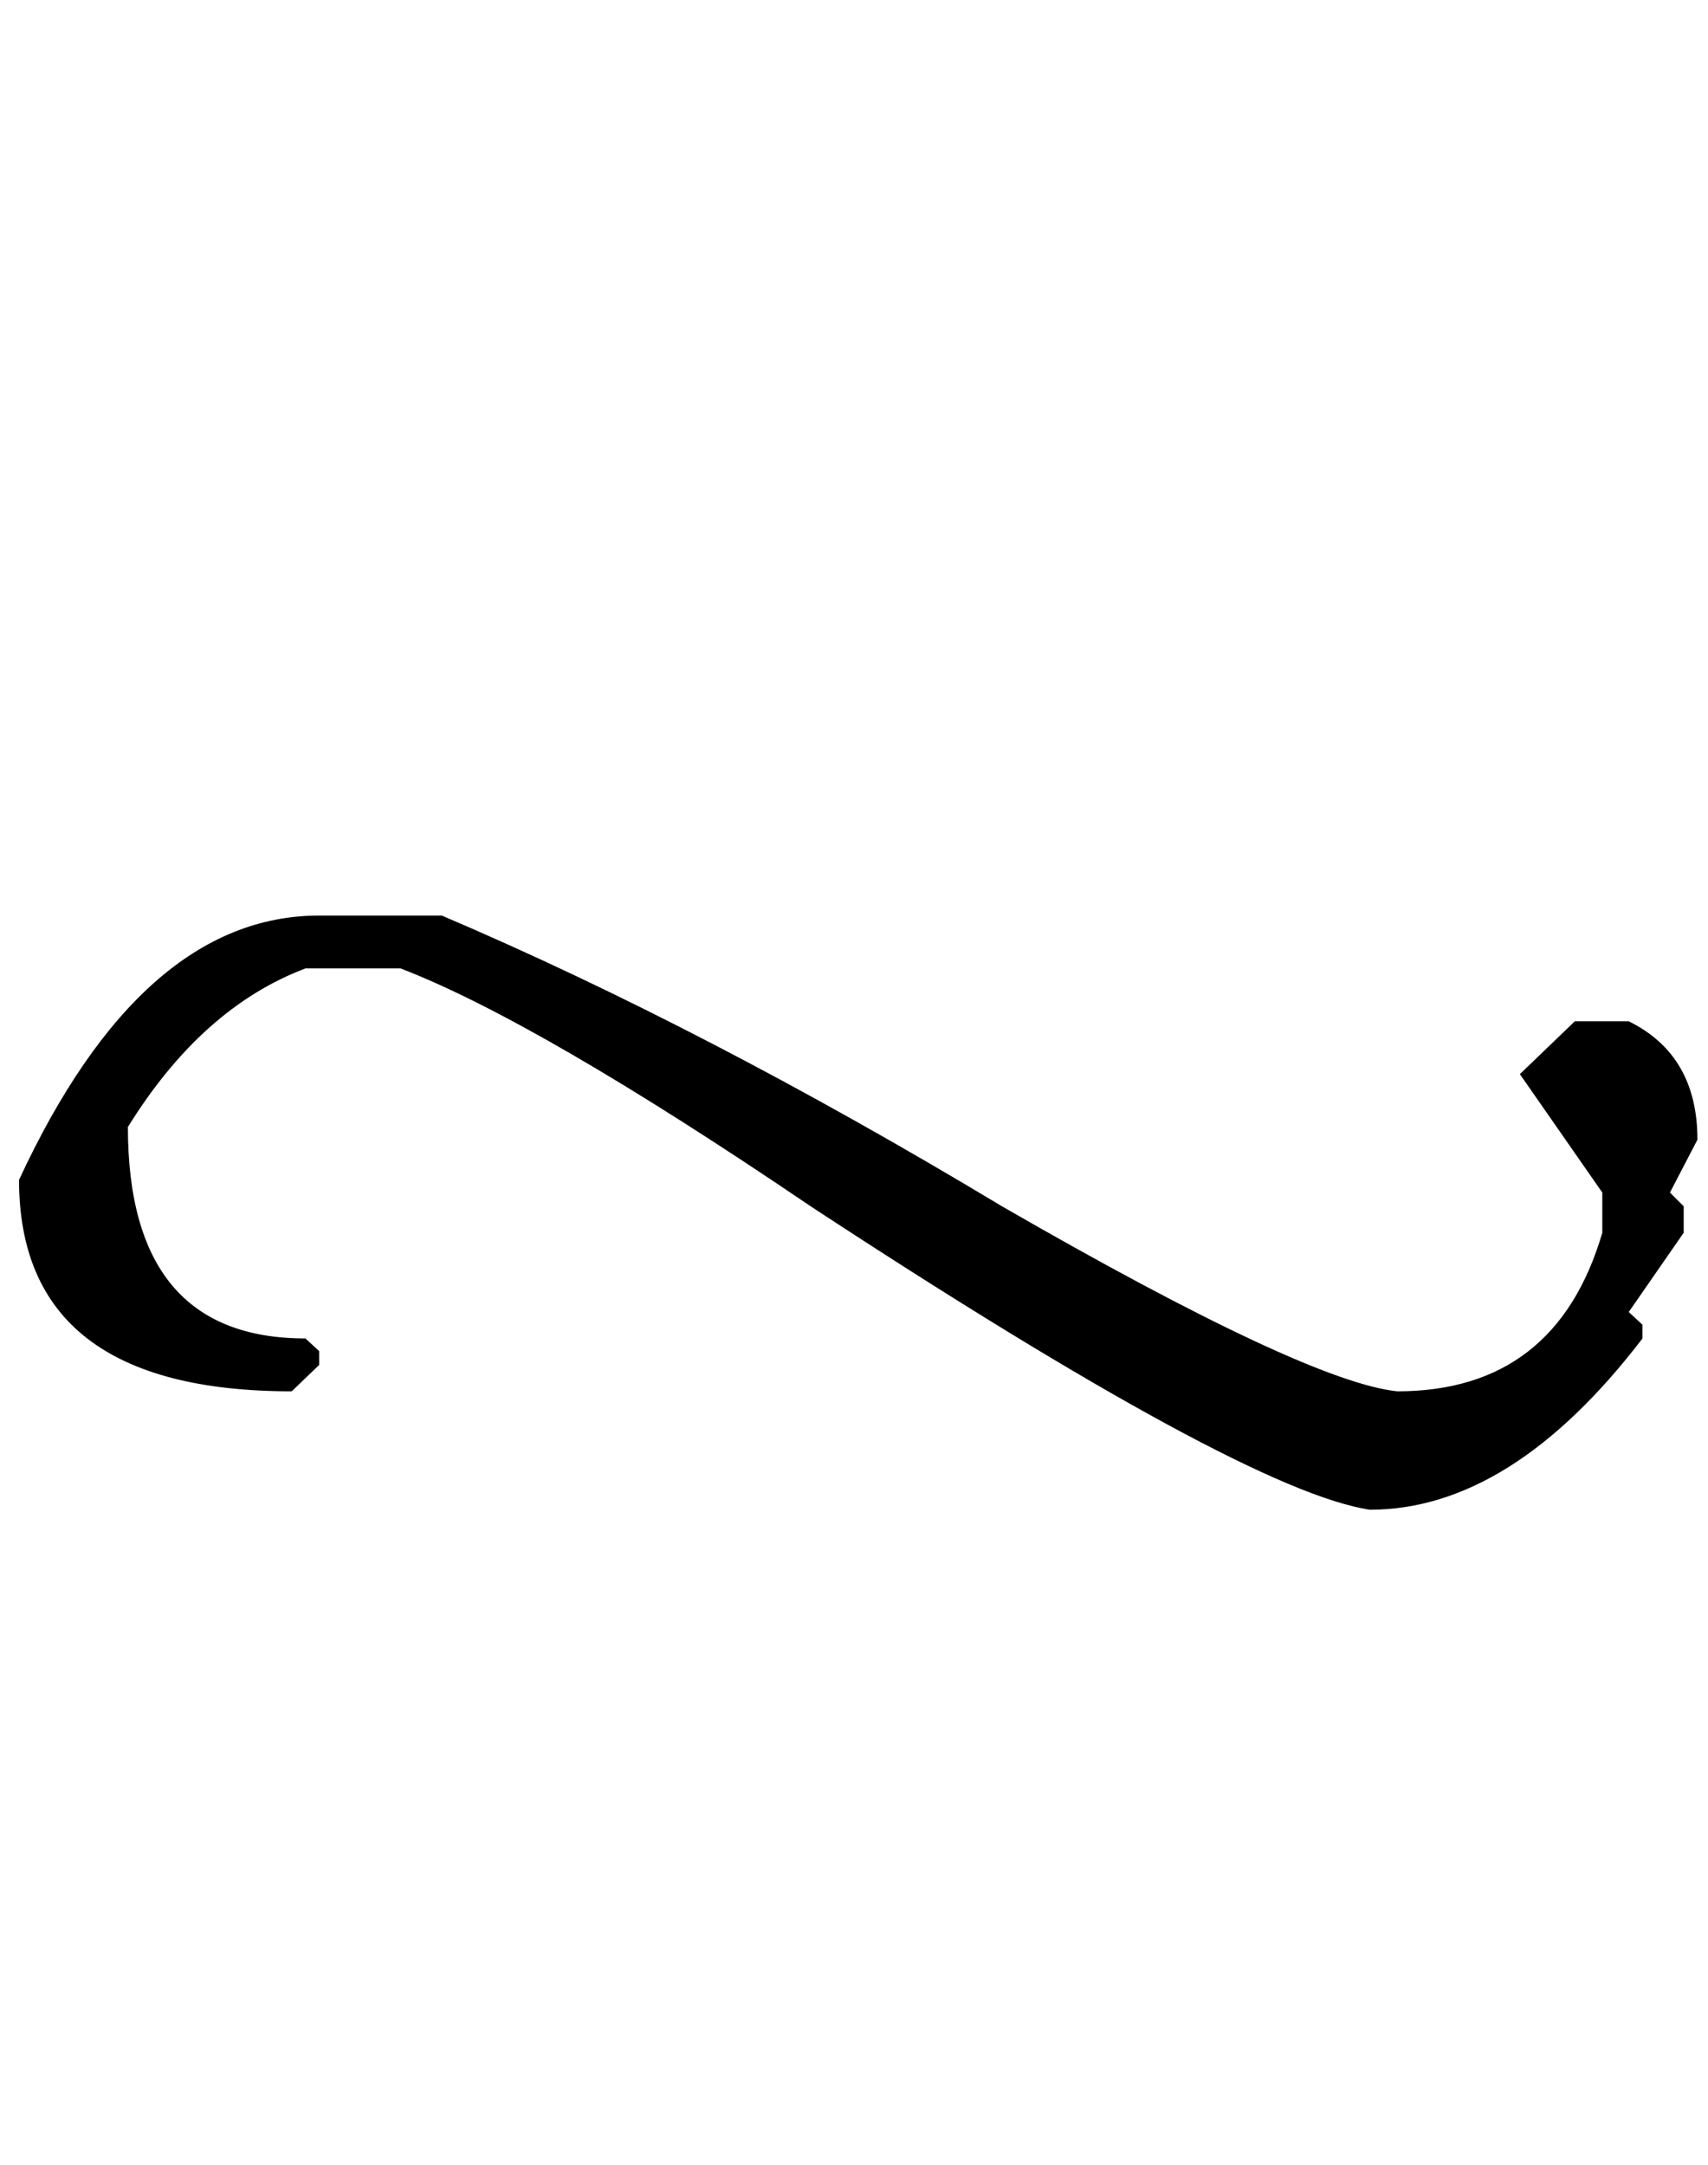 <?xml version="1.0" standalone="no"?>
<!DOCTYPE svg PUBLIC "-//W3C//DTD SVG 1.1//EN" "http://www.w3.org/Graphics/SVG/1.1/DTD/svg11.dtd" >
<svg xmlns="http://www.w3.org/2000/svg" xmlns:xlink="http://www.w3.org/1999/xlink" version="1.1" viewBox="-10 0 1616 2048">
   <path fill="currentColor"
d="M292 866h116q249 106 530 275q288 166 374 175q150 0 194 -150v-38l-78 -112l52 -50h51q65 32 65 112l-26 50l13 13v25l-52 75l13 12v13q-124 162 -258 162q-119 -18 -529 -287q-258 -175 -388 -225h-90q-98 37 -168 150q0 200 168 200l13 12v13l-26 25q-258 0 -258 -200
q116 -250 284 -250z" />
</svg>
